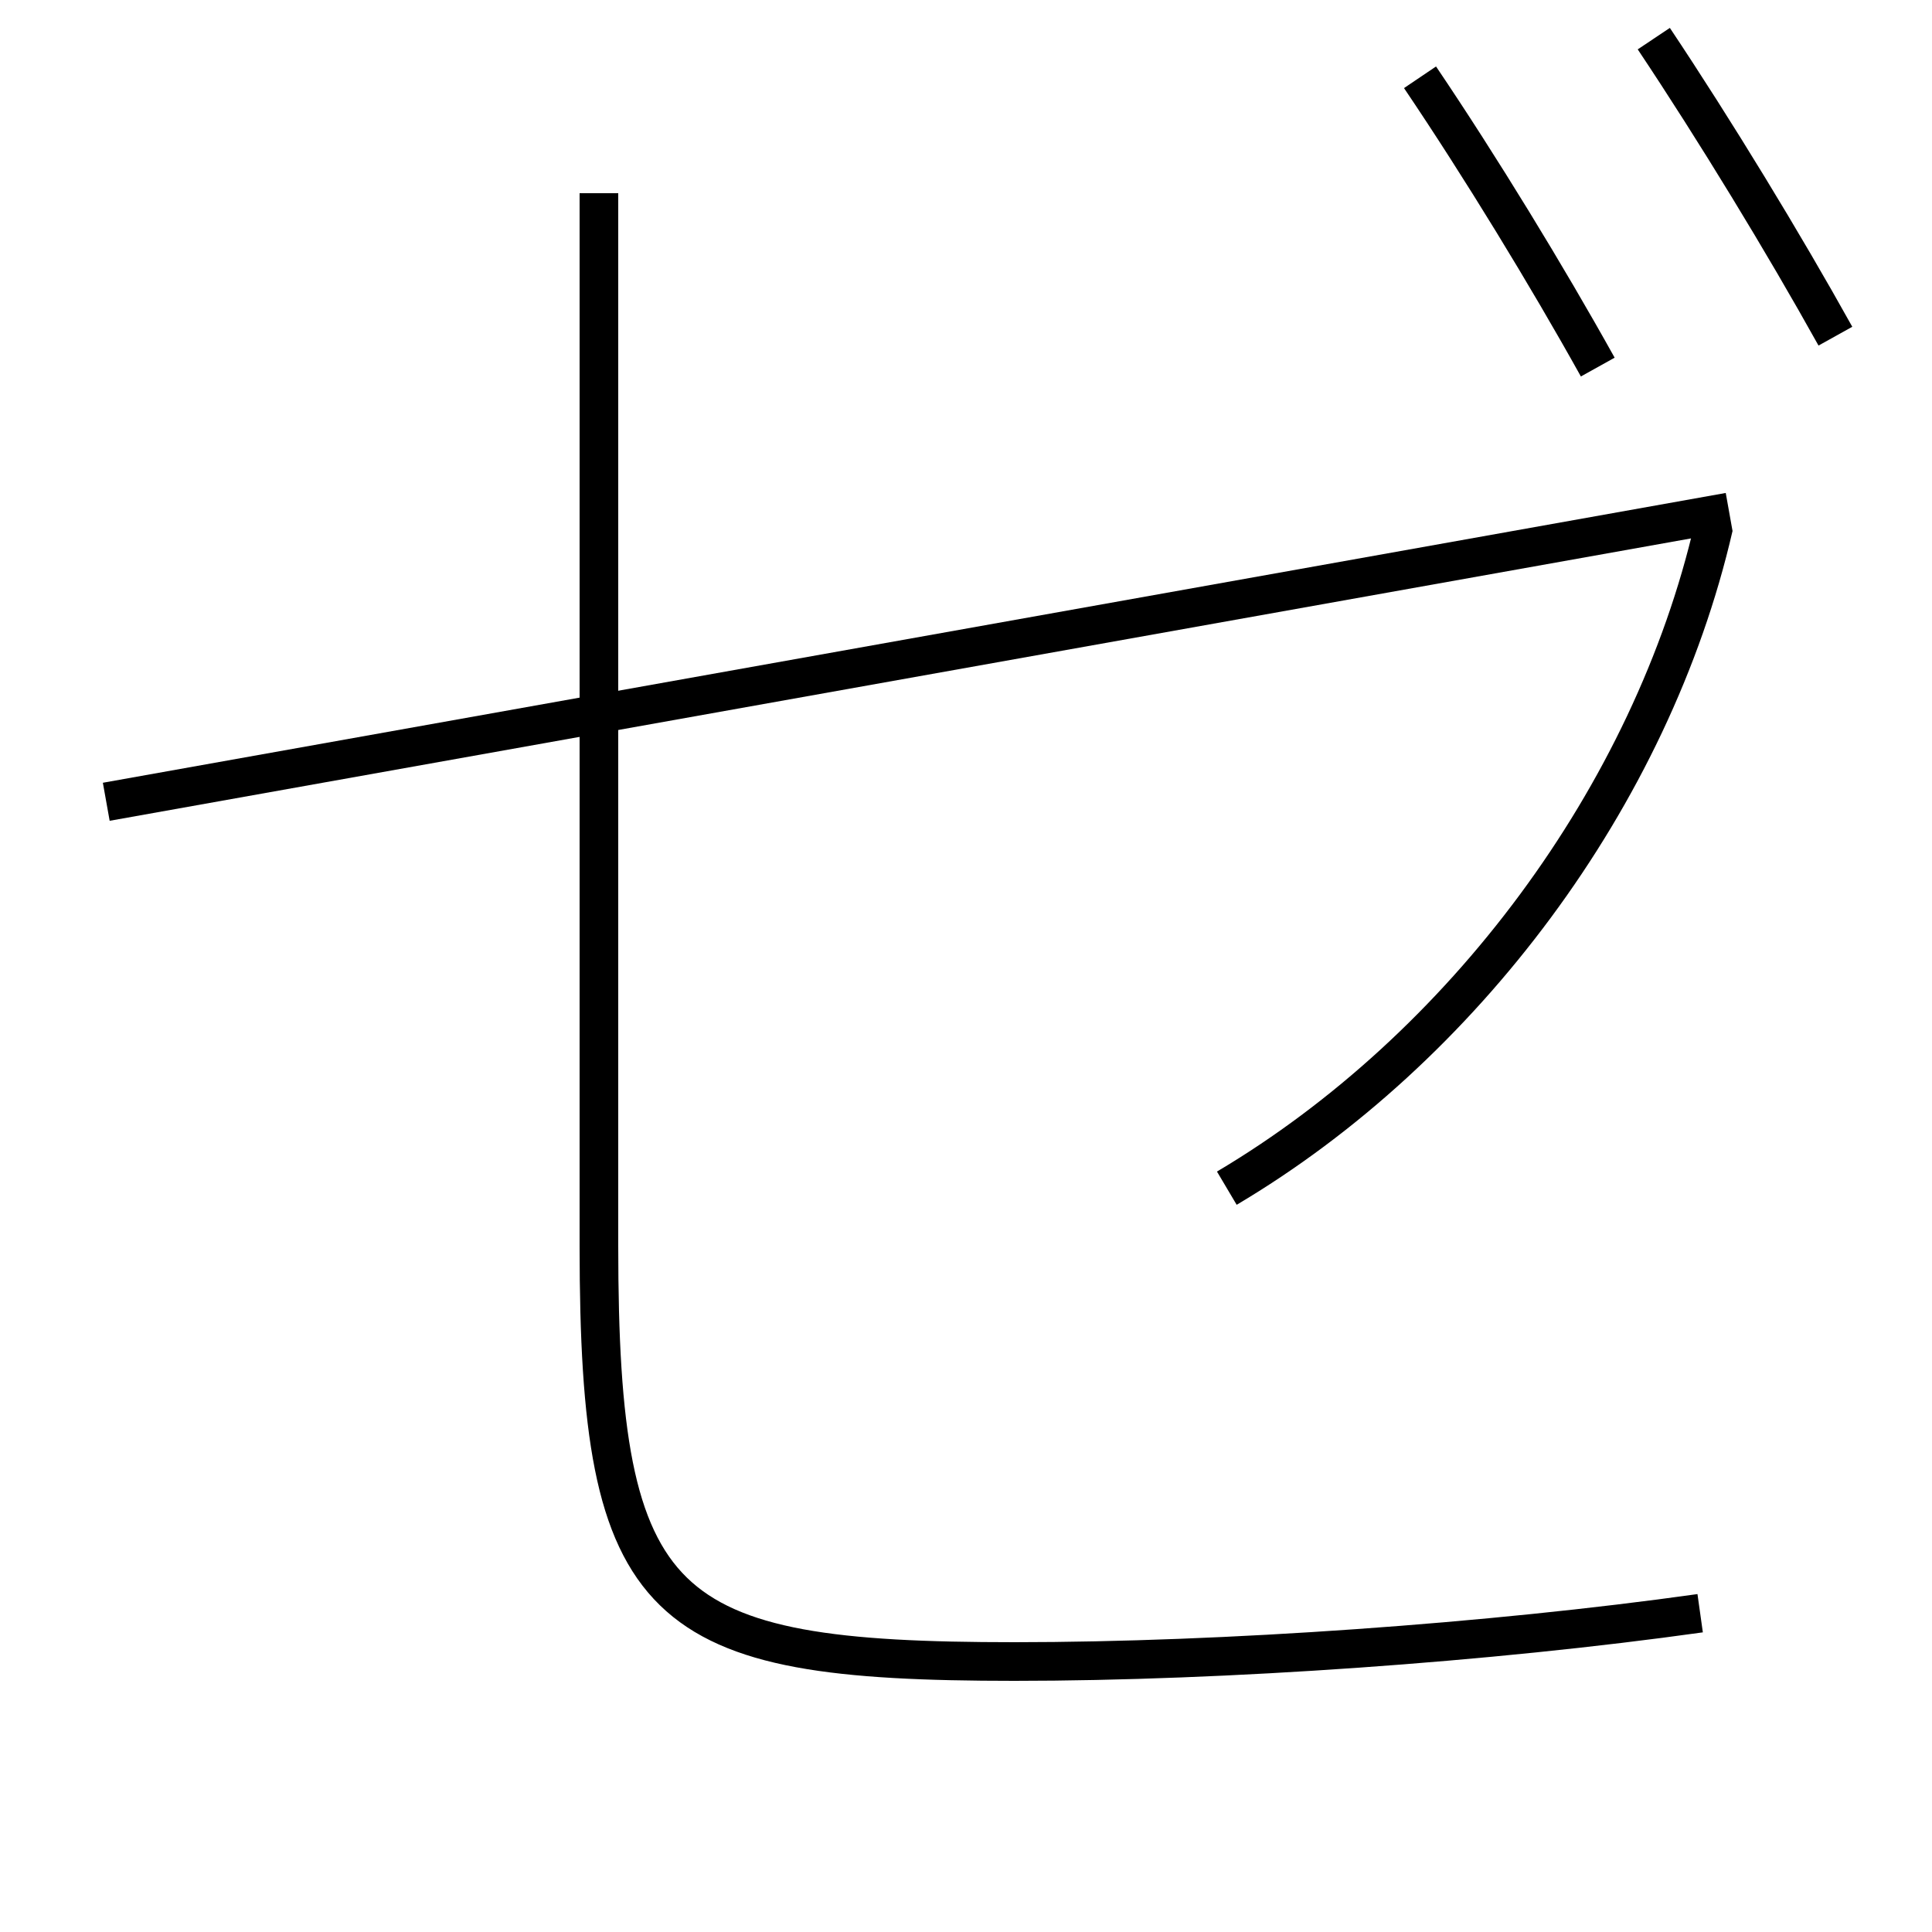 <?xml version='1.0' encoding='utf-8'?>
<svg xmlns="http://www.w3.org/2000/svg" height="100px" version="1.0" viewBox="0 0 100 100" width="100px" x="0px" y="0px">
<line fill="none" stroke="#000000" stroke-width="2" x1="5.5" x2="89.5" y1="41.5" y2="26.5" /><path d="M85.6,2 c3.182,4.768 6.711,10.565 9.4,15.4" fill="none" stroke="#000000" stroke-width="2" /><path d="M73.5,4 c3.143,4.655 6.564,10.262 9.2,15" fill="none" stroke="#000000" stroke-width="2" /><path d="M88,83.5 c-10.871,1.527 -24.643,2.5 -35.5,2.5 c-18.391,0 -21.5,-2.51 -21.5,-21.5 V10.0" fill="none" stroke="#000000" stroke-width="2" /><path d="M88.701,27.26 c-3.211,13.951 -13,27.007 -25.201,34.24" fill="none" stroke="#000000" stroke-width="2" /></svg>